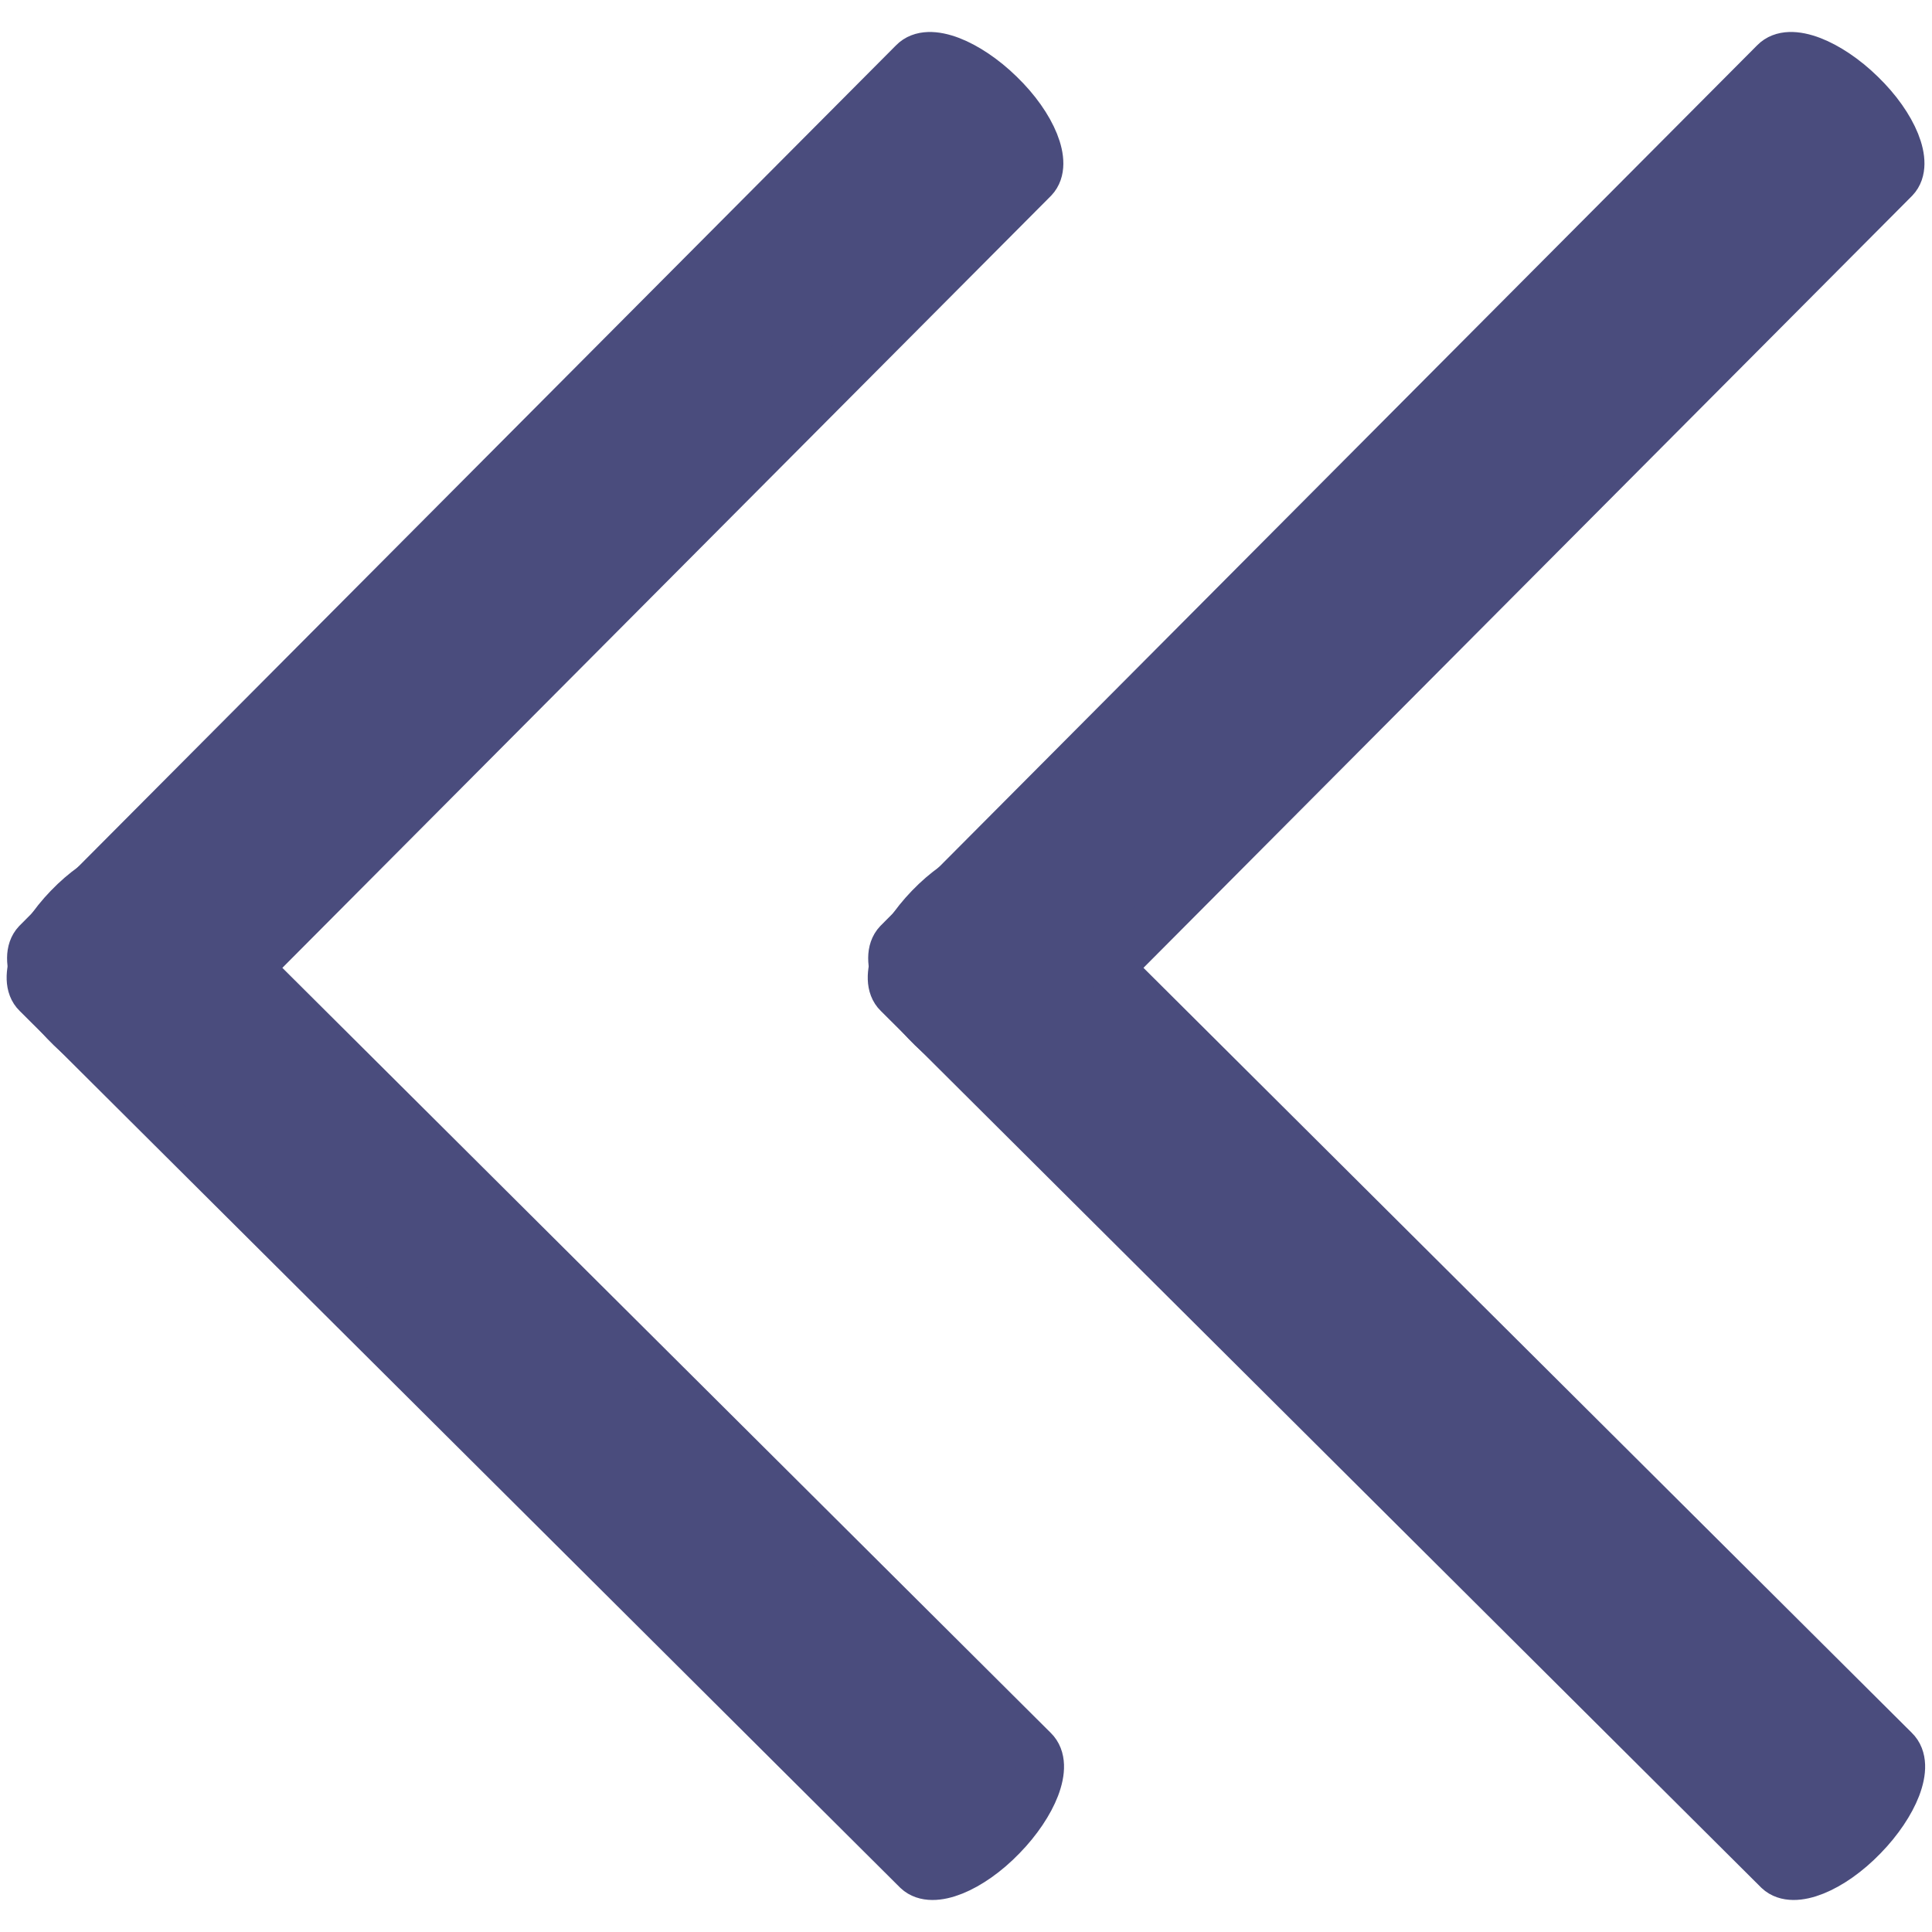 <?xml version="1.0" encoding="UTF-8" standalone="no"?>
<!-- Created with Inkscape (http://www.inkscape.org/) -->

<svg
   width="16"
   height="16"
   inkscape:version="1.2.1 (9c6d41e, 2022-07-14)"
   sodipodi:docname="first-page-16x16-px-plain.svg"
   version="1.1"
   viewBox="0 0 16 16"
   id="svg146"
   xmlns:inkscape="http://www.inkscape.org/namespaces/inkscape"
   xmlns:sodipodi="http://sodipodi.sourceforge.net/DTD/sodipodi-0.dtd"
   xmlns="http://www.w3.org/2000/svg"
   xmlns:svg="http://www.w3.org/2000/svg">
  <defs
     id="defs148" />
  <sodipodi:namedview
     bordercolor="#666666"
     borderopacity="1.0"
     inkscape:current-layer="g136"
     inkscape:cx="2.0141831"
     inkscape:cy="7.7138927"
     inkscape:deskcolor="#d1d1d1"
     inkscape:pagecheckerboard="0"
     inkscape:pageopacity="0.0"
     inkscape:showpageshadow="2"
     inkscape:window-height="709"
     inkscape:window-maximized="1"
     inkscape:window-width="1366"
     inkscape:window-x="0"
     inkscape:window-y="0"
     inkscape:zoom="11.667261"
     pagecolor="#ffffff"
     showgrid="false"
     id="namedview124" />
  <g
     transform="matrix(.997 0 0 .997 .341 .059)"
     fill="#4a4c7d"
     stroke="#4a4c7d"
     stroke-width=".532"
     id="g144">
    <g
       transform="matrix(1.032 0 0 1.032 -.201 .286)"
       id="g142">
      <g
         transform="rotate(-90 5.879 5.681)"
         stroke-linecap="round"
         id="g140">
        <g
           transform="rotate(180 4.119 6.984)"
           fill="#4a4c7d"
           stroke="#4a4c7d"
           stroke-linecap="round"
           stroke-linejoin="round"
           id="g138">
          <g
             transform="rotate(-90 4.909 8.231)"
             id="g136">
            <g
               id="g444"
               transform="translate(0.971,1.2037076e-4)">
              <g
                 transform="translate(4.987,-9.9995581e-5)"
                 id="g130">
                <path
                   d="m 7.461,0.156 c 0.122,0.047 0.265,0.141 0.394,0.267 0.266,0.257 0.388,0.562 0.274,0.68 l -7.056,7.087 C 0.959,8.31 0.647,8.194 0.381,7.937 0.115,7.68 -0.006,7.375 0.107,7.256 l 7.056,-7.087 C 7.223,0.107 7.33,0.106 7.461,0.156 Z"
                   stroke-width="0.395"
                   id="path126" />
                <path
                   d="M 8.142,14.051 C 8.095,14.173 8.001,14.316 7.875,14.445 7.618,14.711 7.313,14.832 7.194,14.719 L 0.107,7.662 C -0.011,7.549 0.105,7.237 0.362,6.971 0.618,6.705 0.924,6.583 1.042,6.697 l 7.087,7.056 c 0.062,0.06 0.063,0.167 0.013,0.298 z"
                   stroke-width="0.394"
                   id="path128" />
              </g>
              <g
                 id="g433"
                 transform="translate(-1.944)">
                <path
                   d="m 7.461,0.156 c 0.122,0.047 0.265,0.141 0.394,0.267 0.266,0.257 0.388,0.562 0.274,0.68 l -7.056,7.087 C 0.959,8.31 0.647,8.194 0.381,7.937 0.115,7.68 -0.006,7.375 0.107,7.256 l 7.056,-7.087 C 7.223,0.107 7.33,0.106 7.461,0.156 Z"
                   stroke-width="0.395"
                   id="path132" />
                <path
                   d="M 8.142,14.051 C 8.095,14.173 8.001,14.316 7.875,14.445 7.618,14.711 7.313,14.832 7.194,14.719 L 0.107,7.662 C -0.011,7.549 0.105,7.237 0.362,6.971 0.618,6.705 0.924,6.583 1.042,6.697 l 7.087,7.056 c 0.062,0.06 0.063,0.167 0.013,0.298 z"
                   stroke-width="0.394"
                   id="path134" />
              </g>
            </g>
          </g>
        </g>
      </g>
    </g>
  </g>
</svg>
